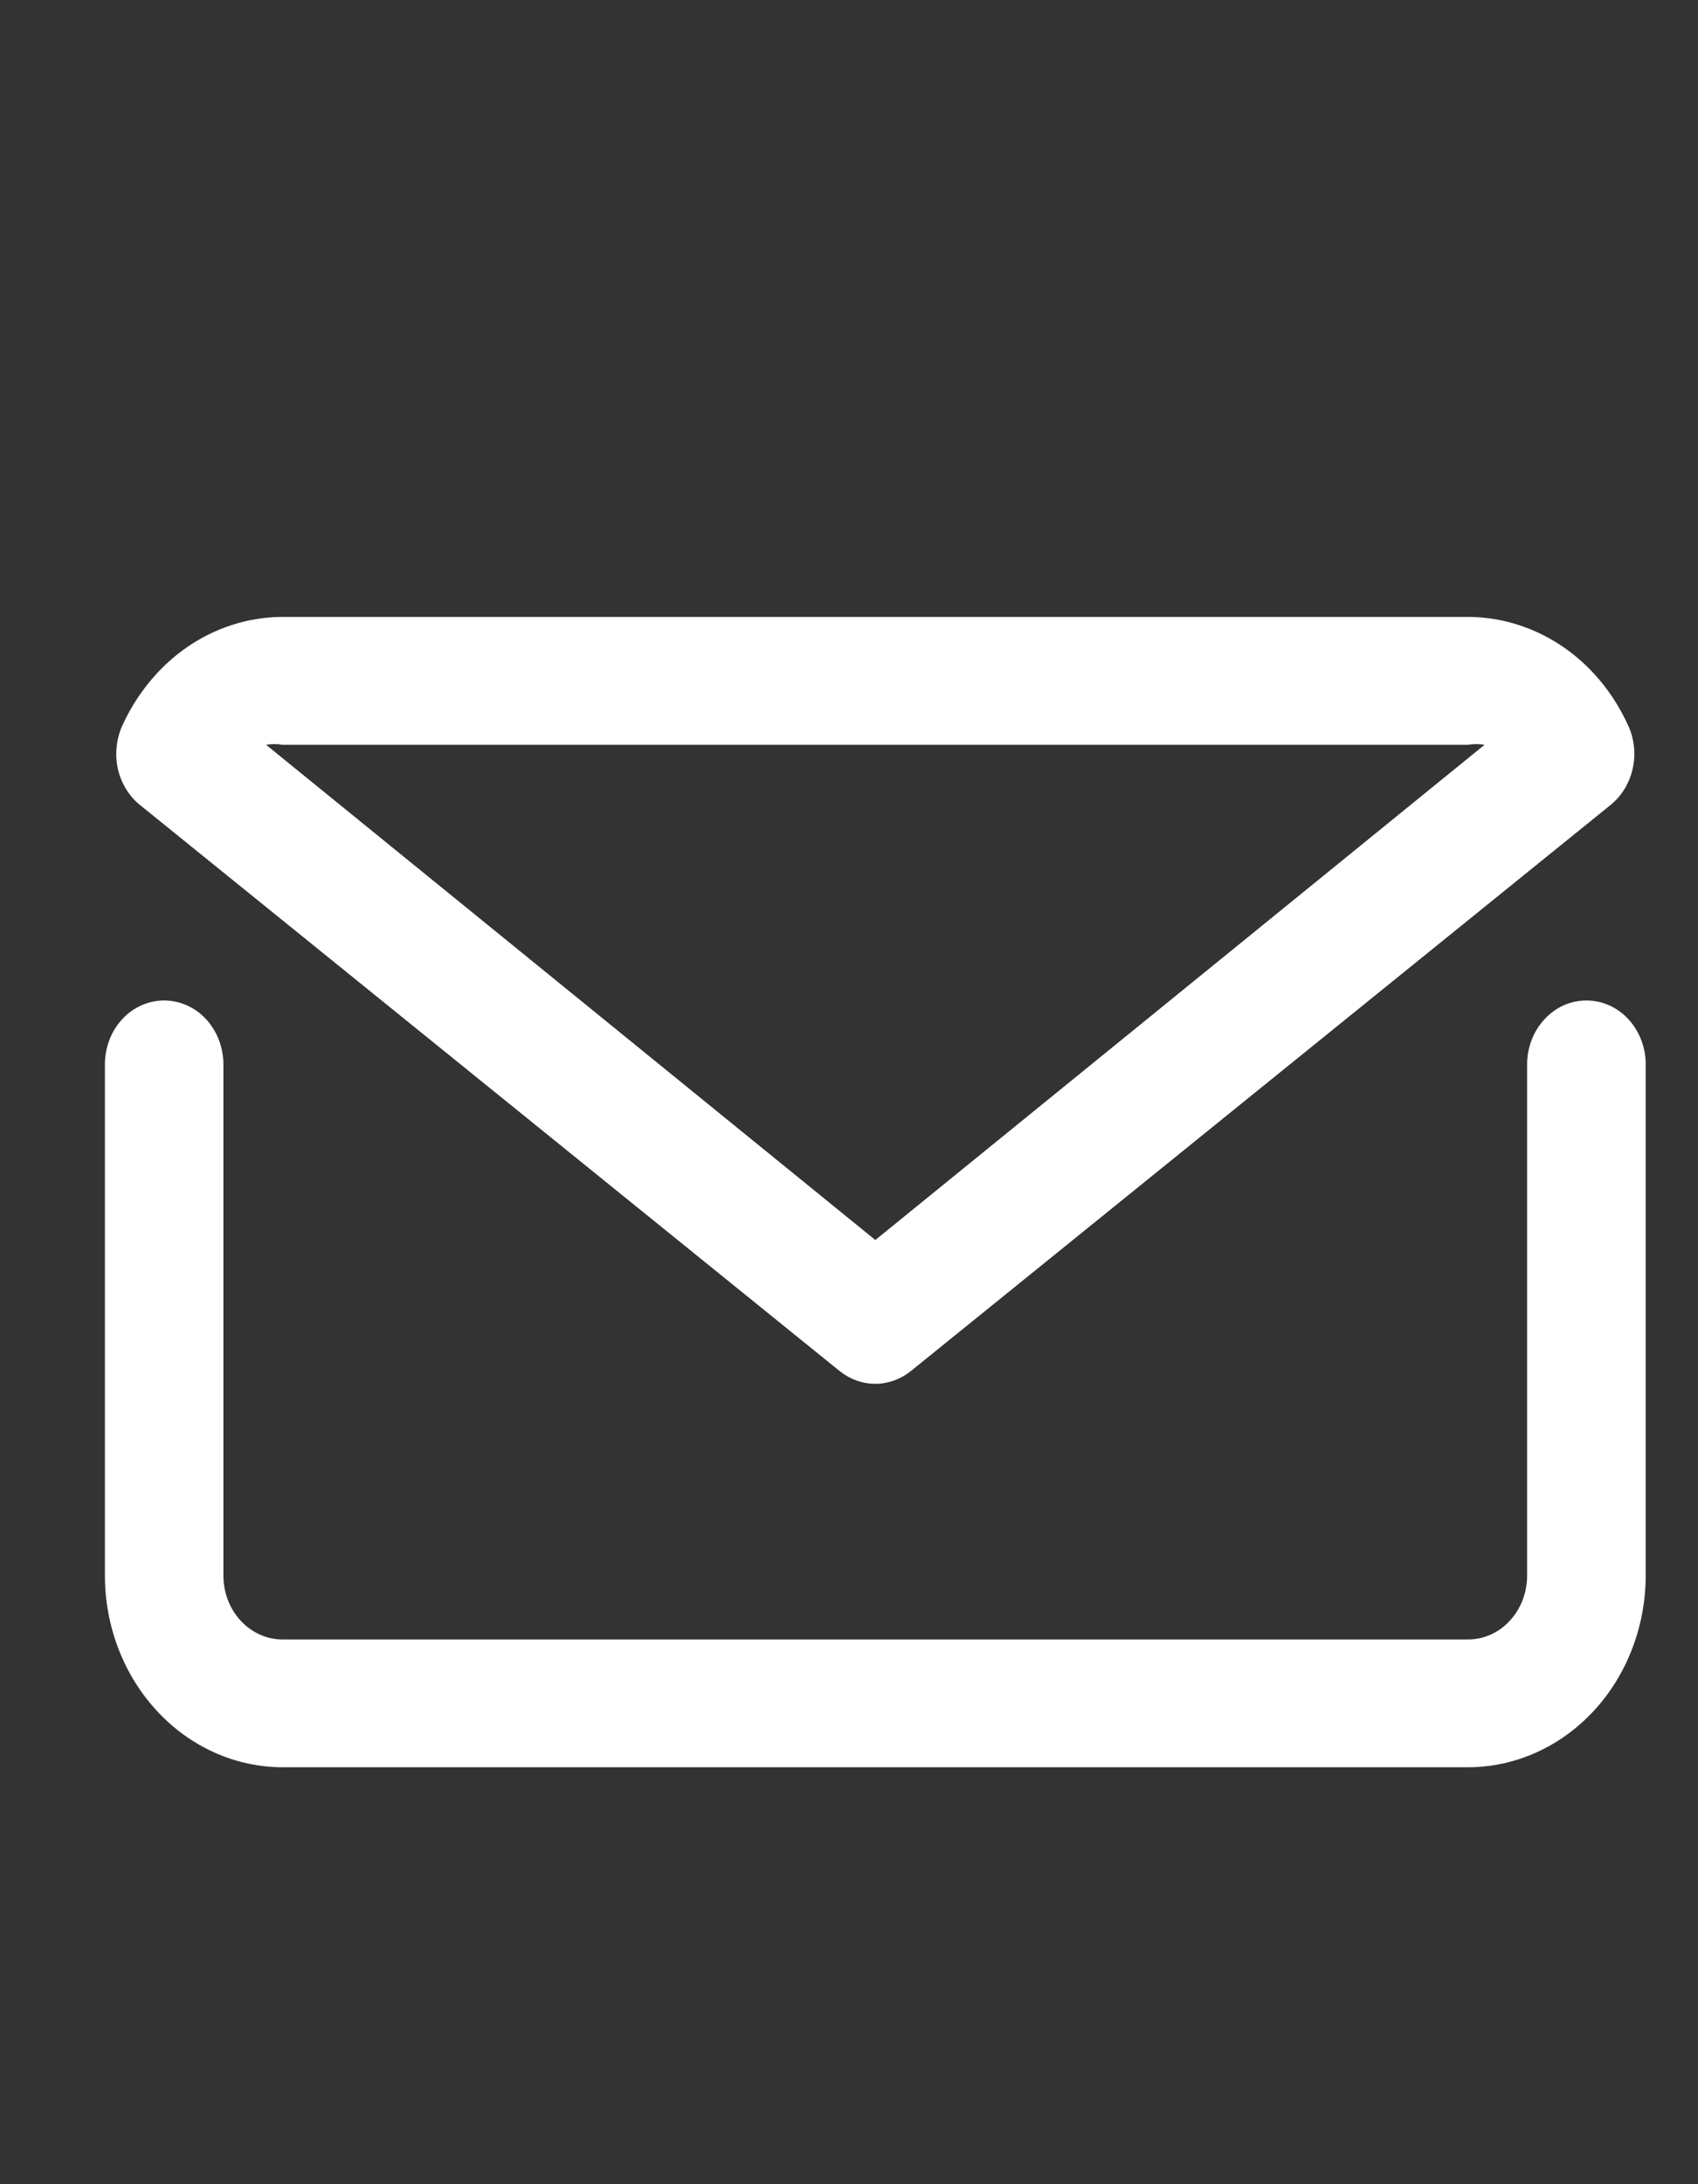 <svg width="14" height="18" viewBox="0 0 14 18" fill="none" xmlns="http://www.w3.org/2000/svg">
<rect x="0" y="0" width="14" height="18" fill="#333333" stroke="none"/>
<g clip-path="url(#clip0_52_1245)">
<path d="M13.08 8.245C12.95 8.245 12.826 8.3 12.735 8.399C12.643 8.498 12.591 8.632 12.591 8.771V12.985C12.591 13.124 12.54 13.258 12.448 13.357C12.357 13.456 12.232 13.511 12.103 13.511H2.331C2.201 13.511 2.077 13.456 1.985 13.357C1.893 13.258 1.842 13.124 1.842 12.985V8.771C1.842 8.632 1.79 8.498 1.699 8.399C1.607 8.3 1.483 8.245 1.353 8.245C1.224 8.245 1.099 8.3 1.008 8.399C0.916 8.498 0.865 8.632 0.865 8.771V12.985C0.865 13.403 1.02 13.805 1.295 14.101C1.569 14.397 1.942 14.564 2.331 14.564H12.103C12.492 14.564 12.864 14.397 13.139 14.101C13.414 13.805 13.568 13.403 13.569 12.985V8.771C13.569 8.632 13.517 8.498 13.426 8.399C13.334 8.3 13.21 8.245 13.08 8.245Z" fill="white"/>
<path d="M6.923 11.299C7.008 11.367 7.111 11.404 7.217 11.404C7.322 11.404 7.425 11.367 7.51 11.299L13.28 6.633C13.37 6.56 13.434 6.455 13.461 6.337C13.488 6.219 13.476 6.095 13.427 5.985C13.354 5.823 13.257 5.675 13.139 5.548C12.864 5.252 12.491 5.085 12.103 5.084H2.33C1.942 5.085 1.569 5.252 1.295 5.548C1.177 5.675 1.079 5.823 1.006 5.985C0.958 6.095 0.946 6.219 0.972 6.337C0.999 6.455 1.063 6.56 1.153 6.633L6.923 11.299ZM2.33 6.138H12.103C12.148 6.13 12.194 6.13 12.24 6.138L7.217 10.219L2.194 6.138C2.239 6.13 2.285 6.13 2.33 6.138V6.138Z" fill="white"/>
</g>
<defs>
<clipPath id="clip0_52_1245">
<rect width="12.74" height="17.477" fill="white" transform="translate(0.847 0.462)"/>
</clipPath>
</defs>
</svg>
